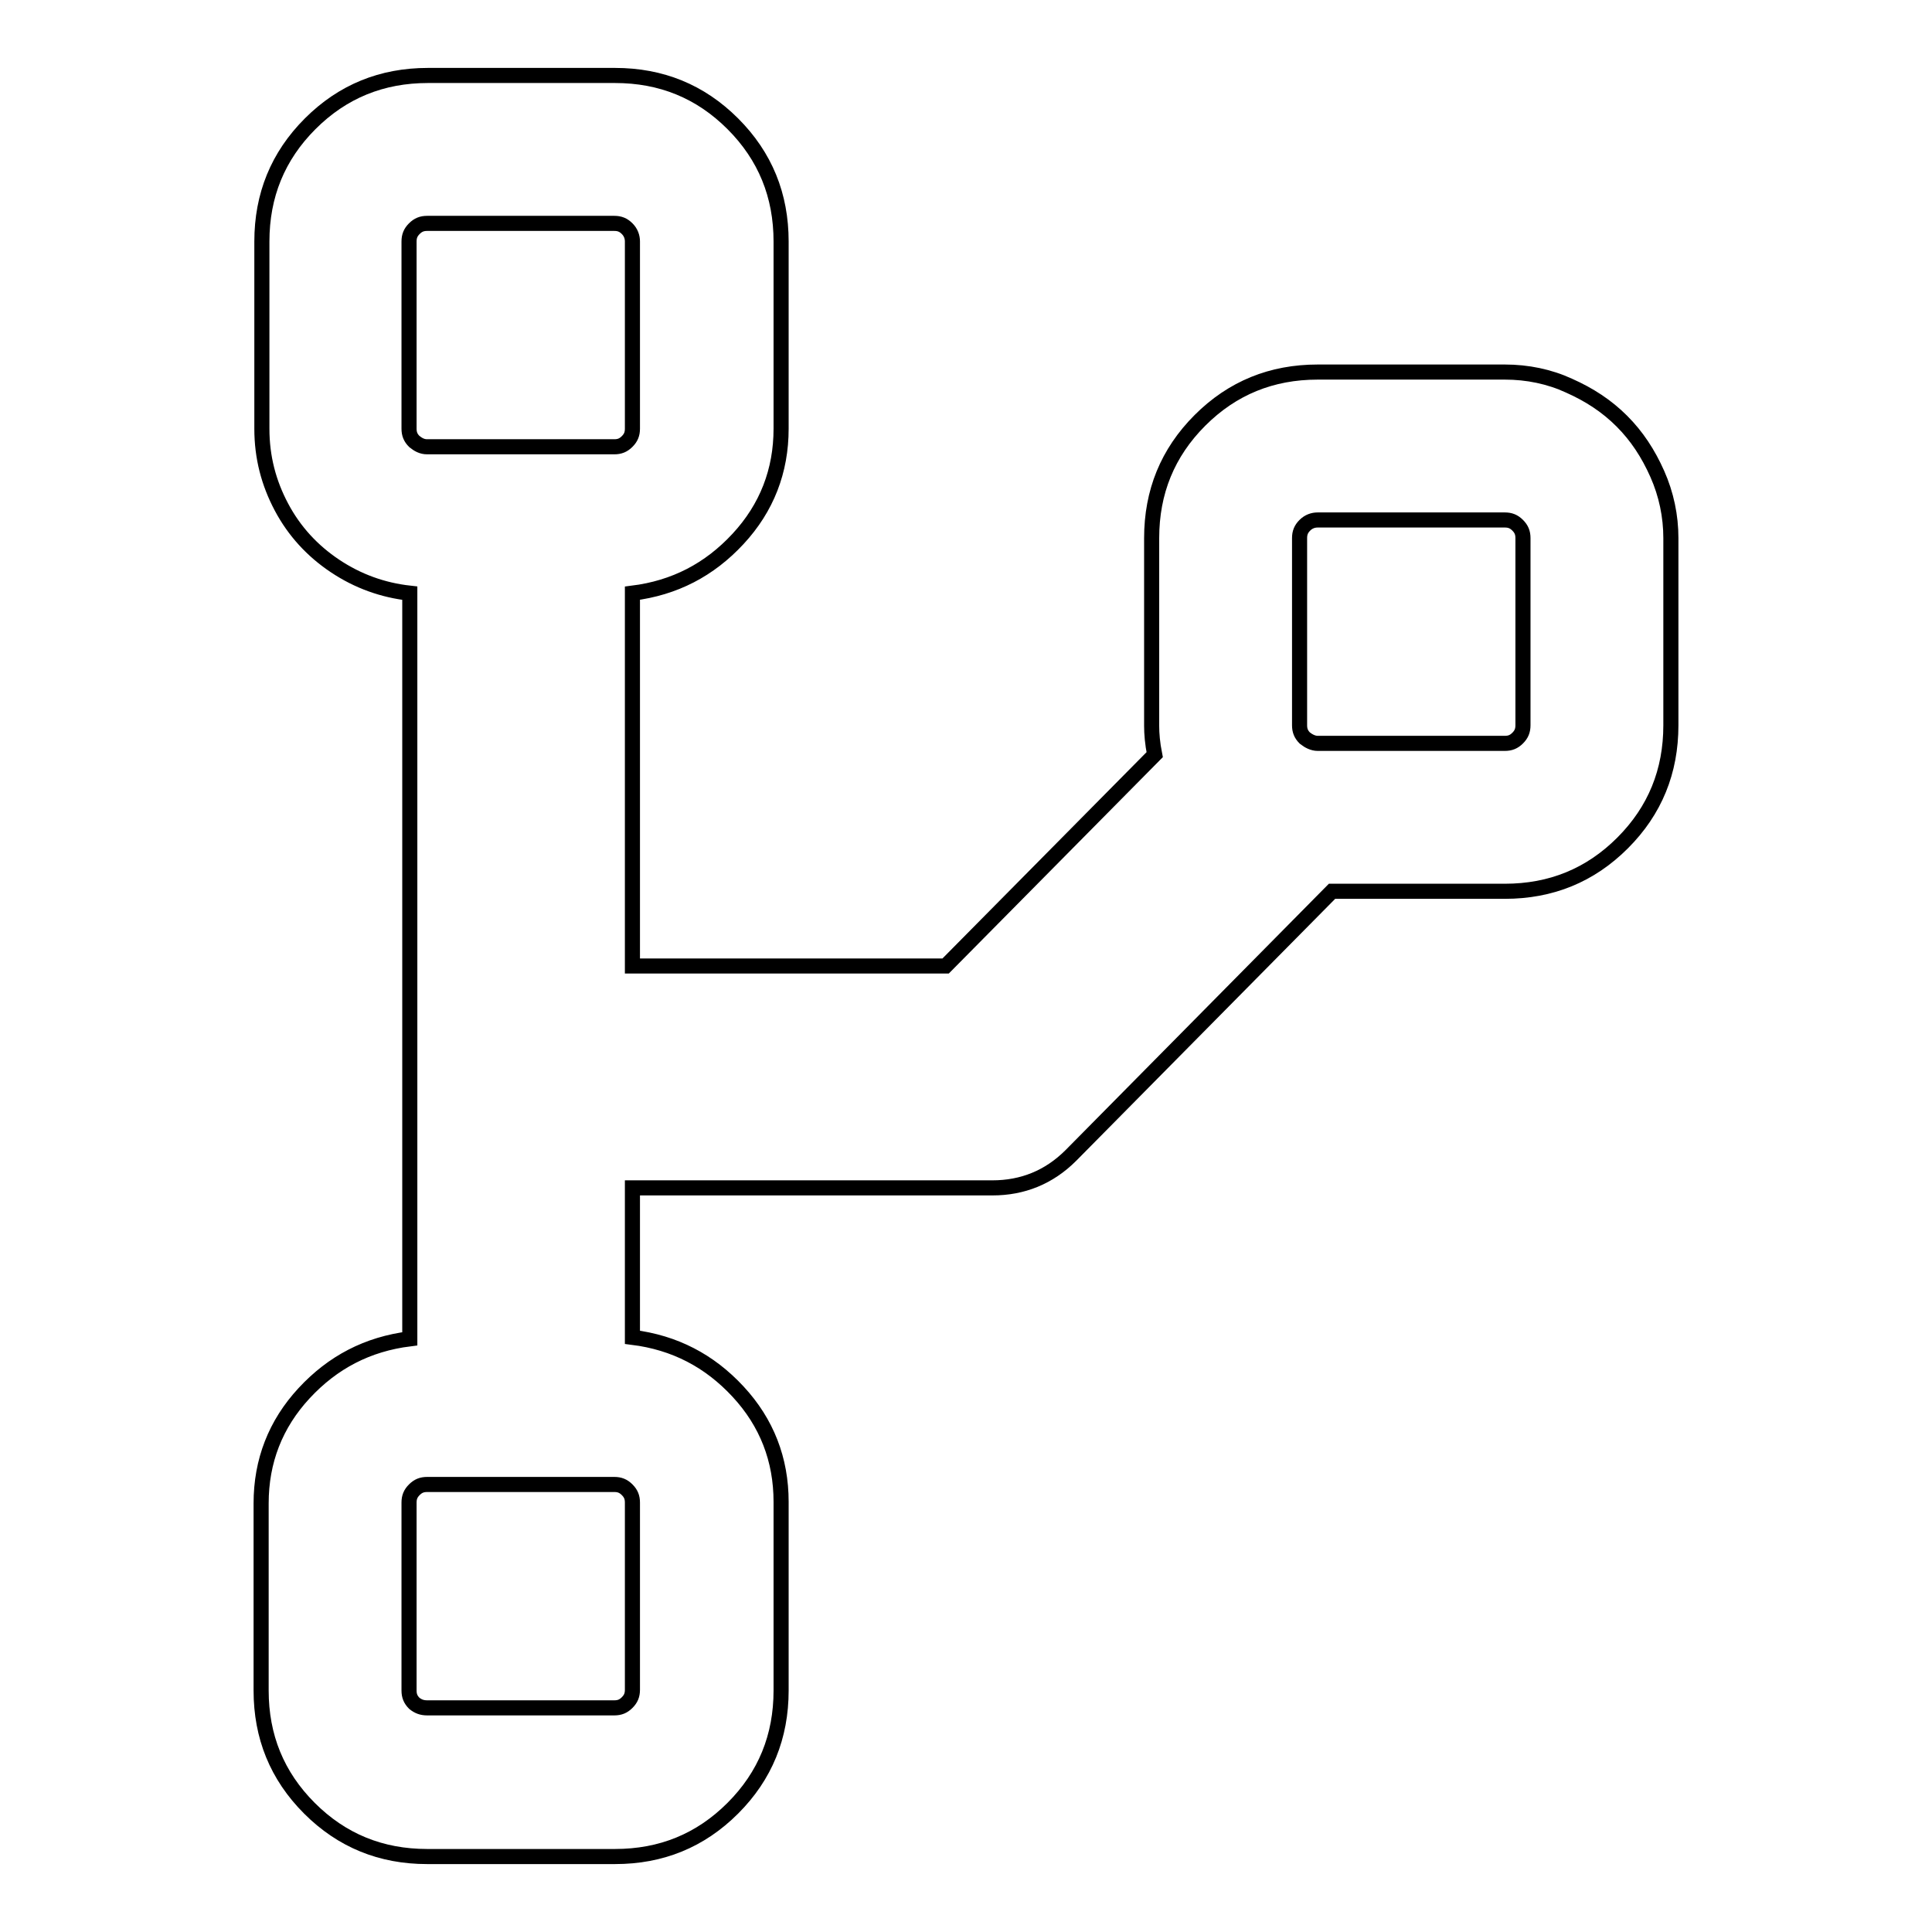 <?xml version="1.0" encoding="utf-8"?>
<!-- Svg Vector Icons : http://www.onlinewebfonts.com/icon -->
<!DOCTYPE svg PUBLIC "-//W3C//DTD SVG 1.1//EN" "http://www.w3.org/Graphics/SVG/1.1/DTD/svg11.dtd">
<svg version="1.1" xmlns="http://www.w3.org/2000/svg" xmlns:xlink="http://www.w3.org/1999/xlink" x="0px" y="0px" viewBox="0 0 256 256" enable-background="new 0 0 256 256" xml:space="preserve">
<g><g><g><path stroke-width="2" fill-opacity="0" stroke="#000000"  d="M56.6,246c-6.1,0-11.3-2.1-15.6-6.4c-4.3-4.3-6.4-9.5-6.4-15.6v-24.8c0-5.6,1.9-10.5,5.7-14.6c3.8-4.1,8.4-6.5,14-7.2V78.6c-3.6-0.4-6.9-1.6-9.9-3.6c-3-2-5.4-4.6-7.1-7.8c-1.7-3.2-2.6-6.6-2.6-10.4V32c0-6.1,2.1-11.3,6.4-15.6c4.3-4.3,9.5-6.4,15.6-6.4h24.8c6.1,0,11.3,2.1,15.6,6.4c4.3,4.3,6.4,9.5,6.4,15.6v24.8c0,5.6-1.9,10.5-5.7,14.6c-3.8,4.1-8.4,6.5-14,7.2V128h41.5l27.7-28c-0.3-1.5-0.4-2.8-0.4-3.8V71.3c0-6.1,2.1-11.3,6.4-15.6c4.3-4.3,9.5-6.4,15.6-6.4h24.8c3,0,5.9,0.6,8.5,1.8c2.7,1.2,5,2.7,7,4.7c2,2,3.5,4.3,4.7,7c1.2,2.7,1.8,5.6,1.8,8.5v24.8c0,6.1-2.1,11.3-6.4,15.6c-4.3,4.3-9.5,6.4-15.6,6.4h-22.9l-34.6,35c-2.9,2.9-6.4,4.3-10.4,4.3H83.8v19.8c5.6,0.7,10.2,3.1,14,7.2c3.8,4.1,5.7,9,5.7,14.6V224c0,6.1-2.1,11.3-6.4,15.6c-4.3,4.3-9.5,6.4-15.6,6.4L56.6,246L56.6,246z M56.6,59.2h24.8c0.7,0,1.2-0.2,1.7-0.7c0.5-0.5,0.7-1,0.7-1.7V32c0-0.6-0.2-1.2-0.7-1.7c-0.5-0.5-1-0.7-1.7-0.7H56.6c-0.7,0-1.2,0.2-1.7,0.7c-0.5,0.5-0.7,1-0.7,1.7v24.8c0,0.7,0.2,1.2,0.7,1.7C55.4,58.9,55.9,59.2,56.6,59.2z M174.6,98.5h24.8c0.7,0,1.2-0.2,1.7-0.7c0.5-0.5,0.7-1,0.7-1.7V71.3c0-0.7-0.2-1.2-0.7-1.7c-0.5-0.5-1-0.7-1.7-0.7h-24.8c-0.6,0-1.2,0.2-1.7,0.7c-0.5,0.5-0.7,1-0.7,1.7v24.8c0,0.7,0.2,1.2,0.7,1.7C173.4,98.2,174,98.5,174.6,98.5z M56.6,226.3h24.8c0.7,0,1.2-0.2,1.7-0.7s0.7-1,0.7-1.7v-24.8c0-0.7-0.2-1.2-0.7-1.7c-0.5-0.5-1-0.7-1.7-0.7H56.6c-0.7,0-1.2,0.2-1.7,0.7c-0.5,0.5-0.7,1-0.7,1.7V224c0,0.7,0.2,1.2,0.7,1.7C55.4,226.1,55.9,226.3,56.6,226.3z"/></g></g></g>
</svg>